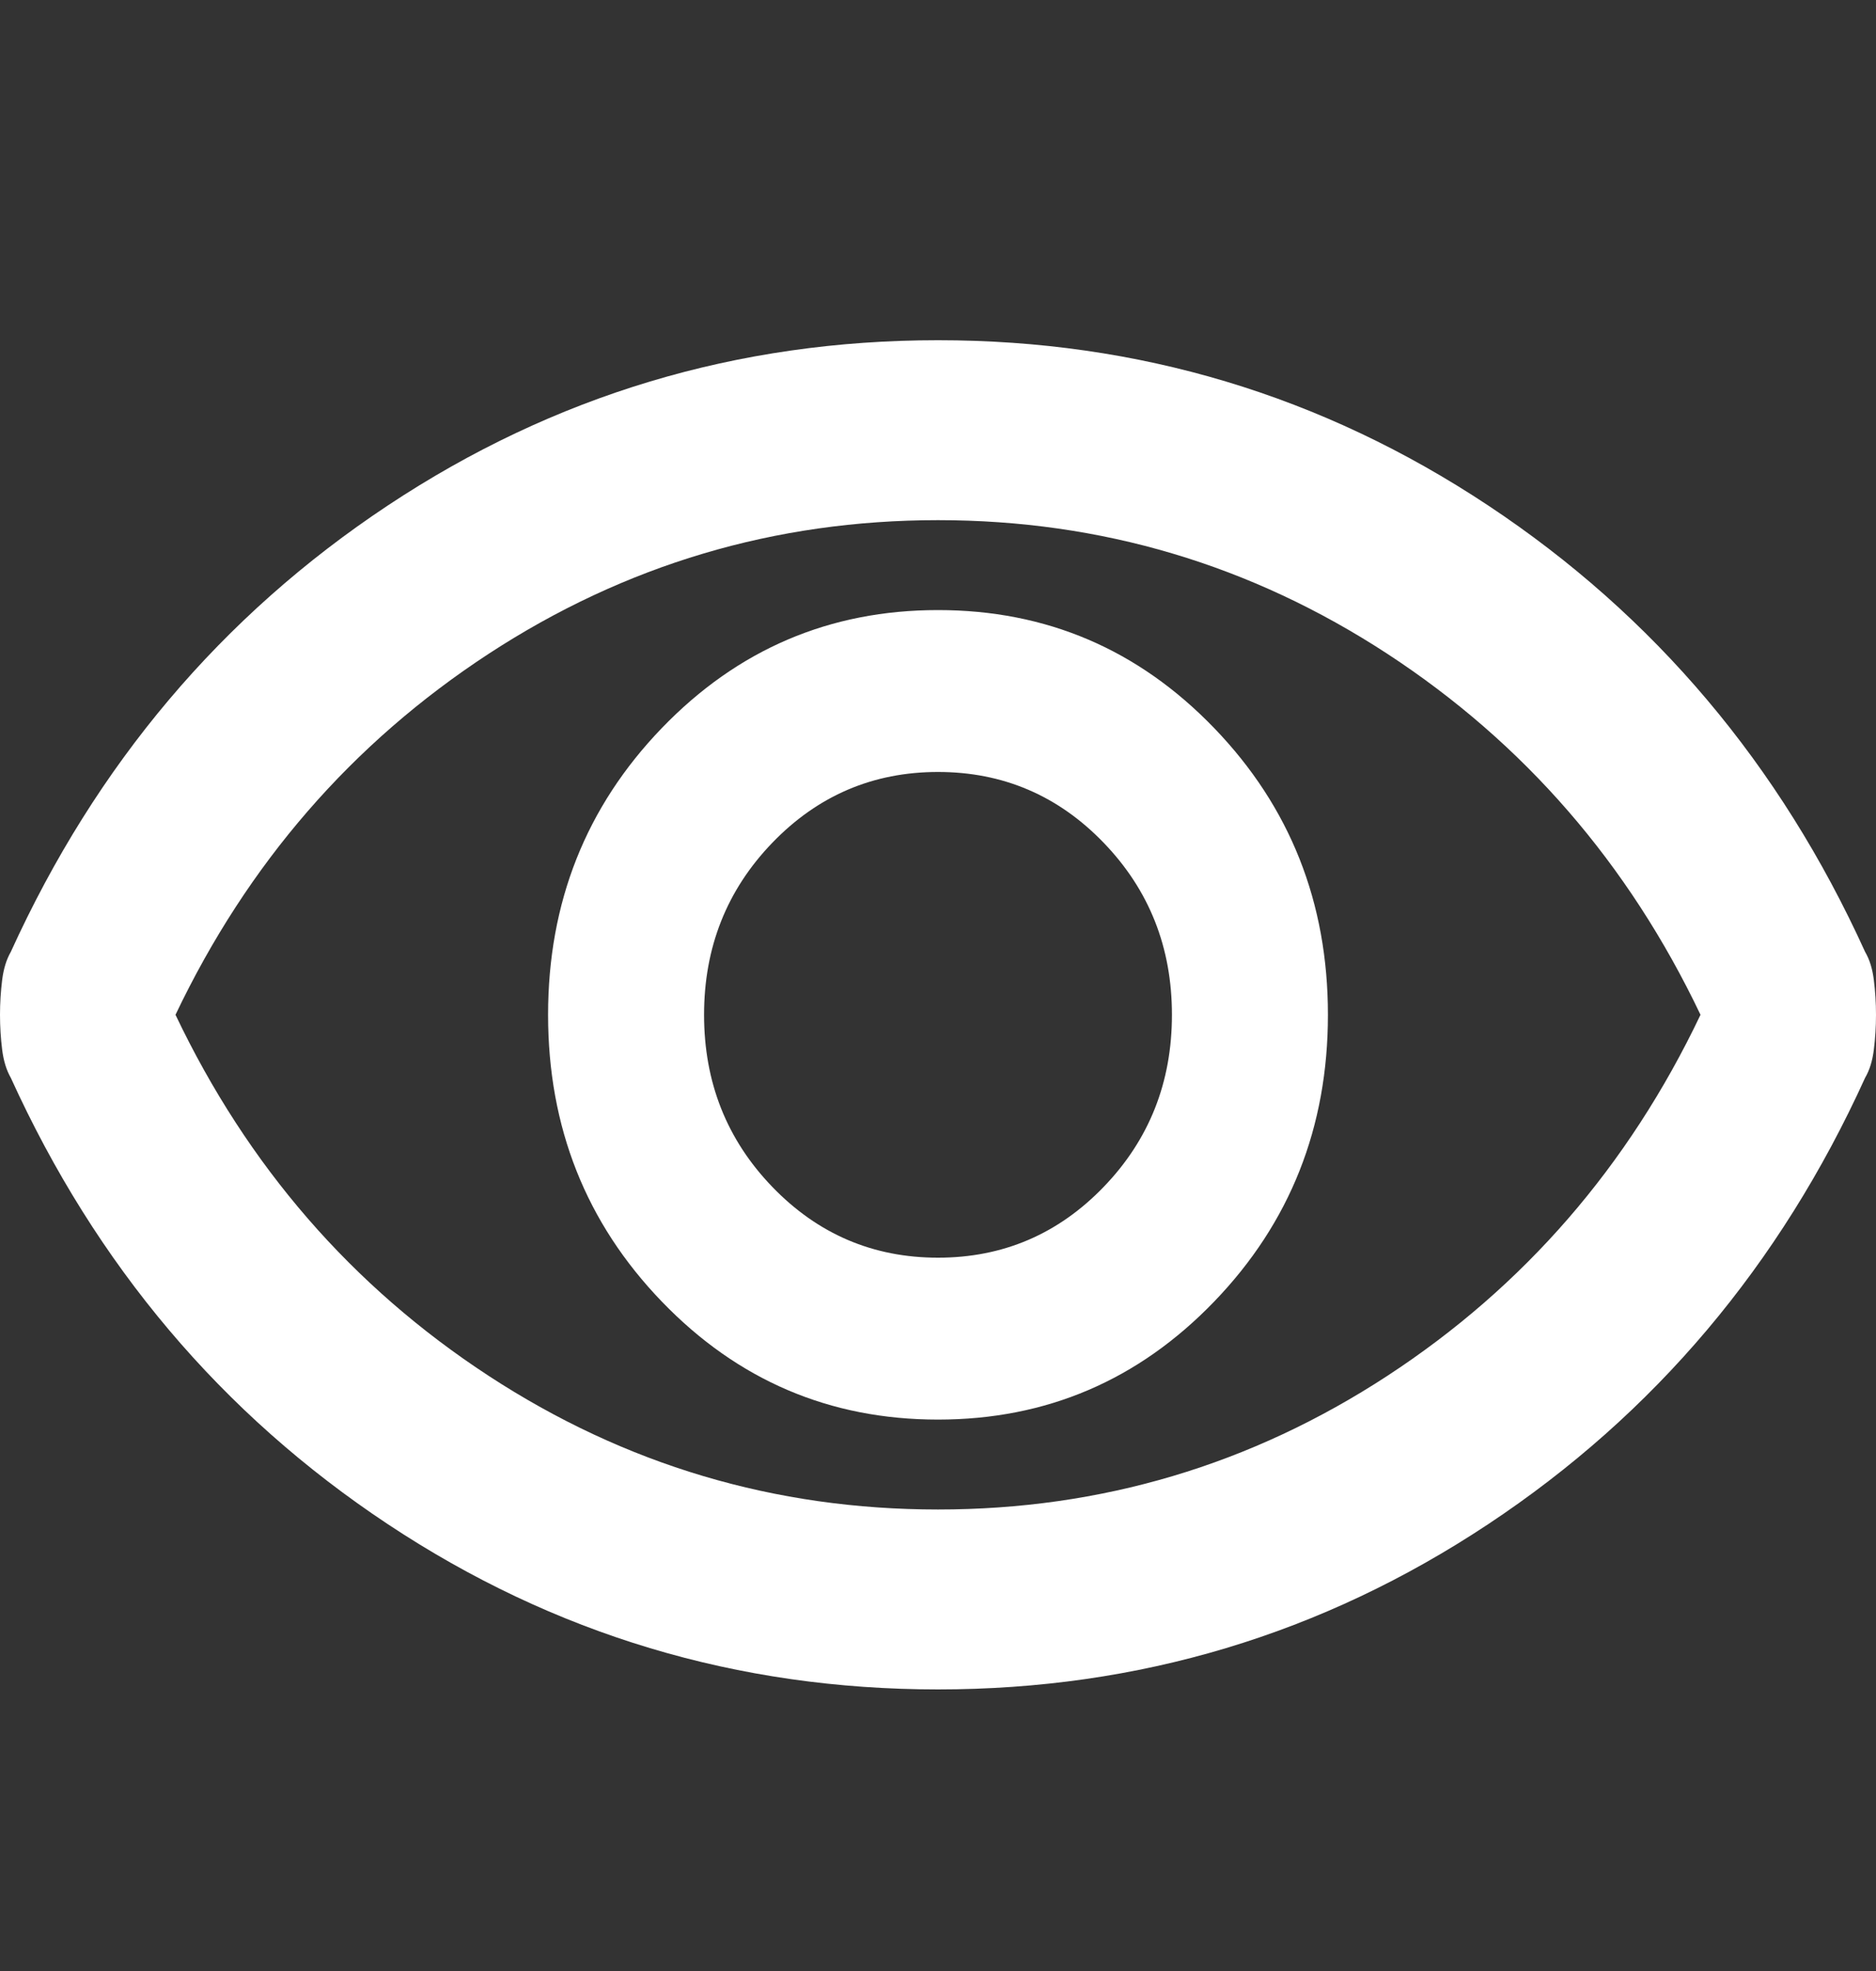<svg width="20" height="21" viewBox="0 0 20 21" fill="none" xmlns="http://www.w3.org/2000/svg">
<rect x="0" y="0" width="20" height="21" fill="#333333" stroke="none"/>
<path d="M10 15.125C11.155 15.125 12.136 14.706 12.945 13.867C13.753 13.029 14.157 12.01 14.157 10.812C14.157 9.615 13.753 8.596 12.945 7.758C12.136 6.919 11.155 6.5 10 6.5C8.845 6.5 7.864 6.919 7.055 7.758C6.247 8.596 5.843 9.615 5.843 10.812C5.843 12.01 6.247 13.029 7.055 13.867C7.864 14.706 8.845 15.125 10 15.125ZM10 13.4C9.307 13.4 8.718 13.148 8.233 12.645C7.748 12.142 7.506 11.531 7.506 10.812C7.506 10.094 7.748 9.483 8.233 8.98C8.718 8.477 9.307 8.225 10 8.225C10.693 8.225 11.282 8.477 11.767 8.98C12.252 9.483 12.494 10.094 12.494 10.812C12.494 11.531 12.252 12.142 11.767 12.645C11.282 13.148 10.693 13.4 10 13.4ZM10 18C7.86 18 5.905 17.413 4.134 16.239C2.363 15.065 1.024 13.48 0.115 11.483C0.069 11.403 0.038 11.304 0.023 11.184C0.008 11.064 0 10.94 0 10.812C0 10.685 0.008 10.561 0.023 10.441C0.038 10.321 0.069 10.222 0.115 10.142C1.024 8.145 2.363 6.56 4.134 5.386C5.905 4.212 7.86 3.625 10 3.625C12.14 3.625 14.095 4.212 15.866 5.386C17.637 6.56 18.976 8.145 19.884 10.142C19.931 10.222 19.962 10.321 19.977 10.441C19.992 10.561 20 10.685 20 10.812C20 10.94 19.992 11.064 19.977 11.184C19.962 11.304 19.931 11.403 19.884 11.483C18.976 13.48 17.637 15.065 15.866 16.239C14.095 17.413 12.14 18 10 18ZM10 16.083C11.74 16.083 13.337 15.608 14.792 14.658C16.247 13.707 17.36 12.426 18.129 10.812C17.36 9.199 16.247 7.918 14.792 6.967C13.337 6.017 11.74 5.542 10 5.542C8.26 5.542 6.663 6.017 5.208 6.967C3.753 7.918 2.64 9.199 1.871 10.812C2.64 12.426 3.753 13.707 5.208 14.658C6.663 15.608 8.26 16.083 10 16.083Z" fill="white"/>
</svg>
